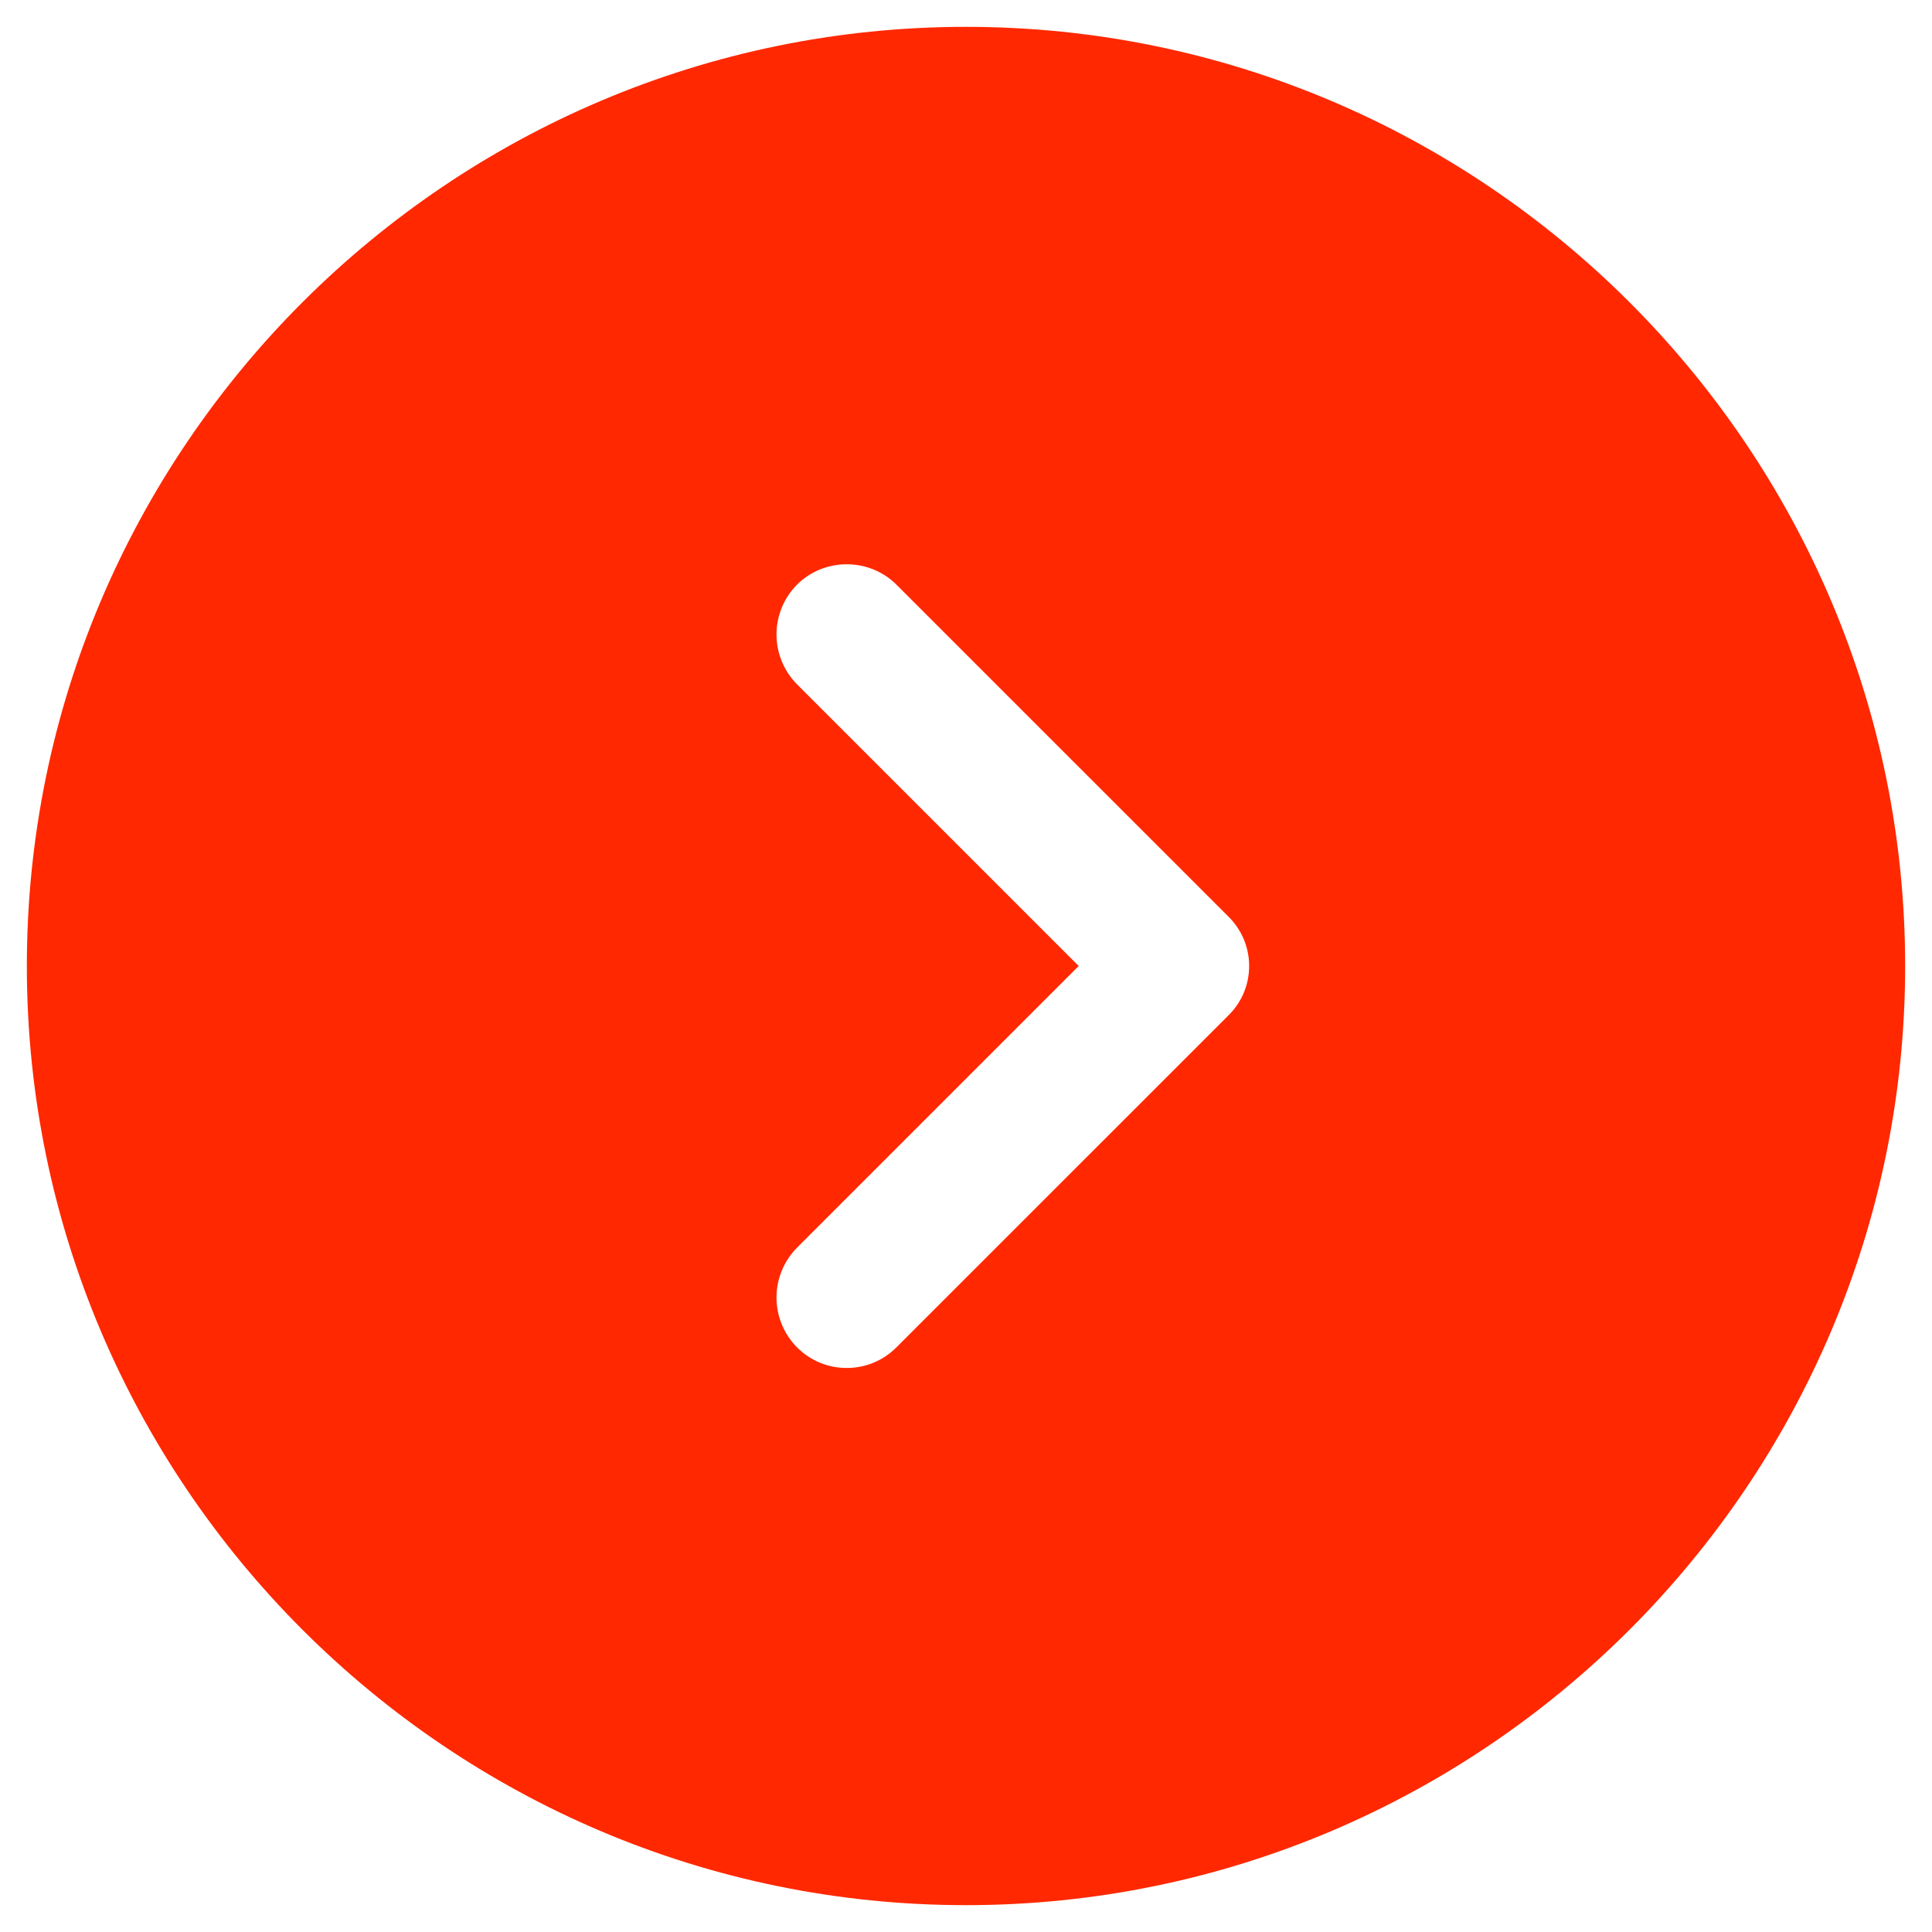 <svg width="48" height="48" viewBox="0 0 48 48" fill="none" xmlns="http://www.w3.org/2000/svg">
<path d="M24 0.667C11.143 0.667 0.667 11.143 0.667 24C0.667 36.857 11.143 47.333 24 47.333C36.857 47.333 47.333 36.857 47.333 24C47.333 11.143 36.857 0.667 24 0.667ZM30.51 25.237L22.273 33.473C21.923 33.823 21.48 33.987 21.037 33.987C20.593 33.987 20.15 33.823 19.8 33.473C19.475 33.144 19.292 32.7 19.292 32.237C19.292 31.774 19.475 31.329 19.8 31L26.8 24L19.8 17C19.475 16.671 19.292 16.226 19.292 15.763C19.292 15.3 19.475 14.856 19.8 14.527C20.477 13.85 21.597 13.85 22.273 14.527L30.51 22.763C31.21 23.44 31.21 24.56 30.51 25.237Z" fill="#FF2800"/>
</svg>
